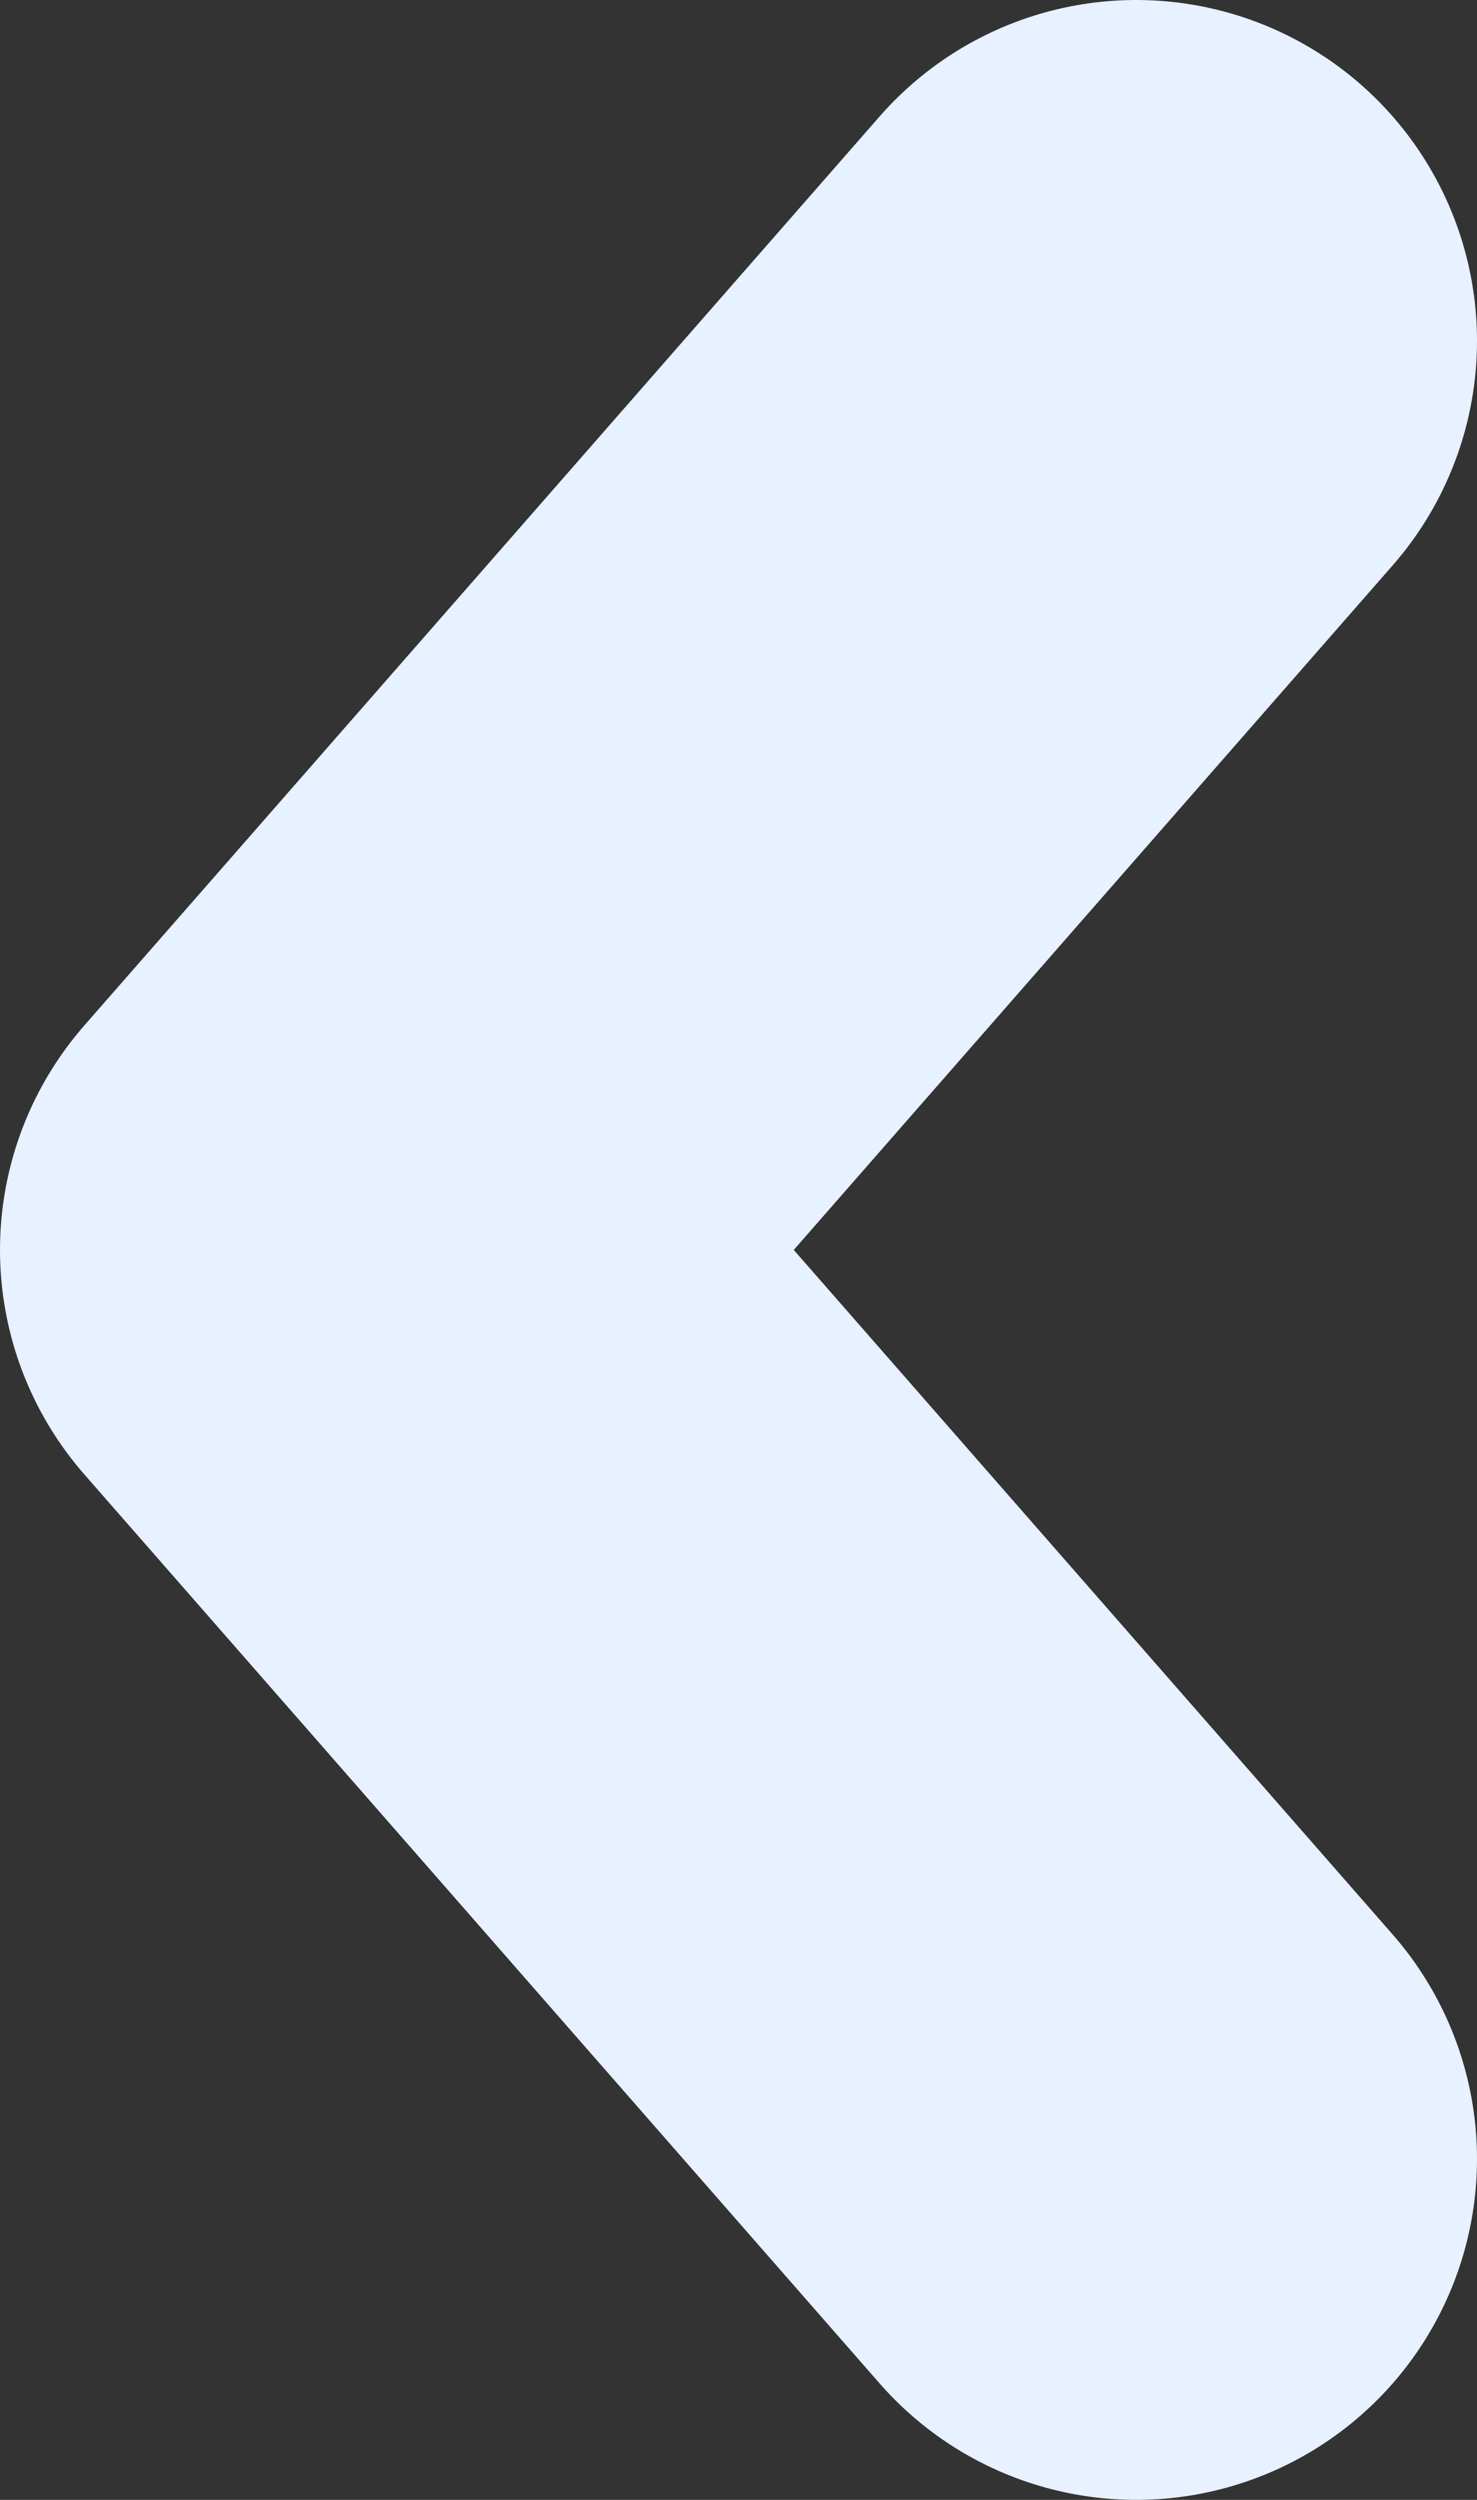 <svg width="13" height="22" viewBox="0 0 13 22" fill="none" xmlns="http://www.w3.org/2000/svg">
<rect x="0" y="0" width="13" height="22" fill="#333333" stroke="none"/>
<path d="M10 19L3 11L10 3" stroke="#E7F1FF" stroke-width="6" stroke-linecap="round" stroke-linejoin="round"/>
</svg>

